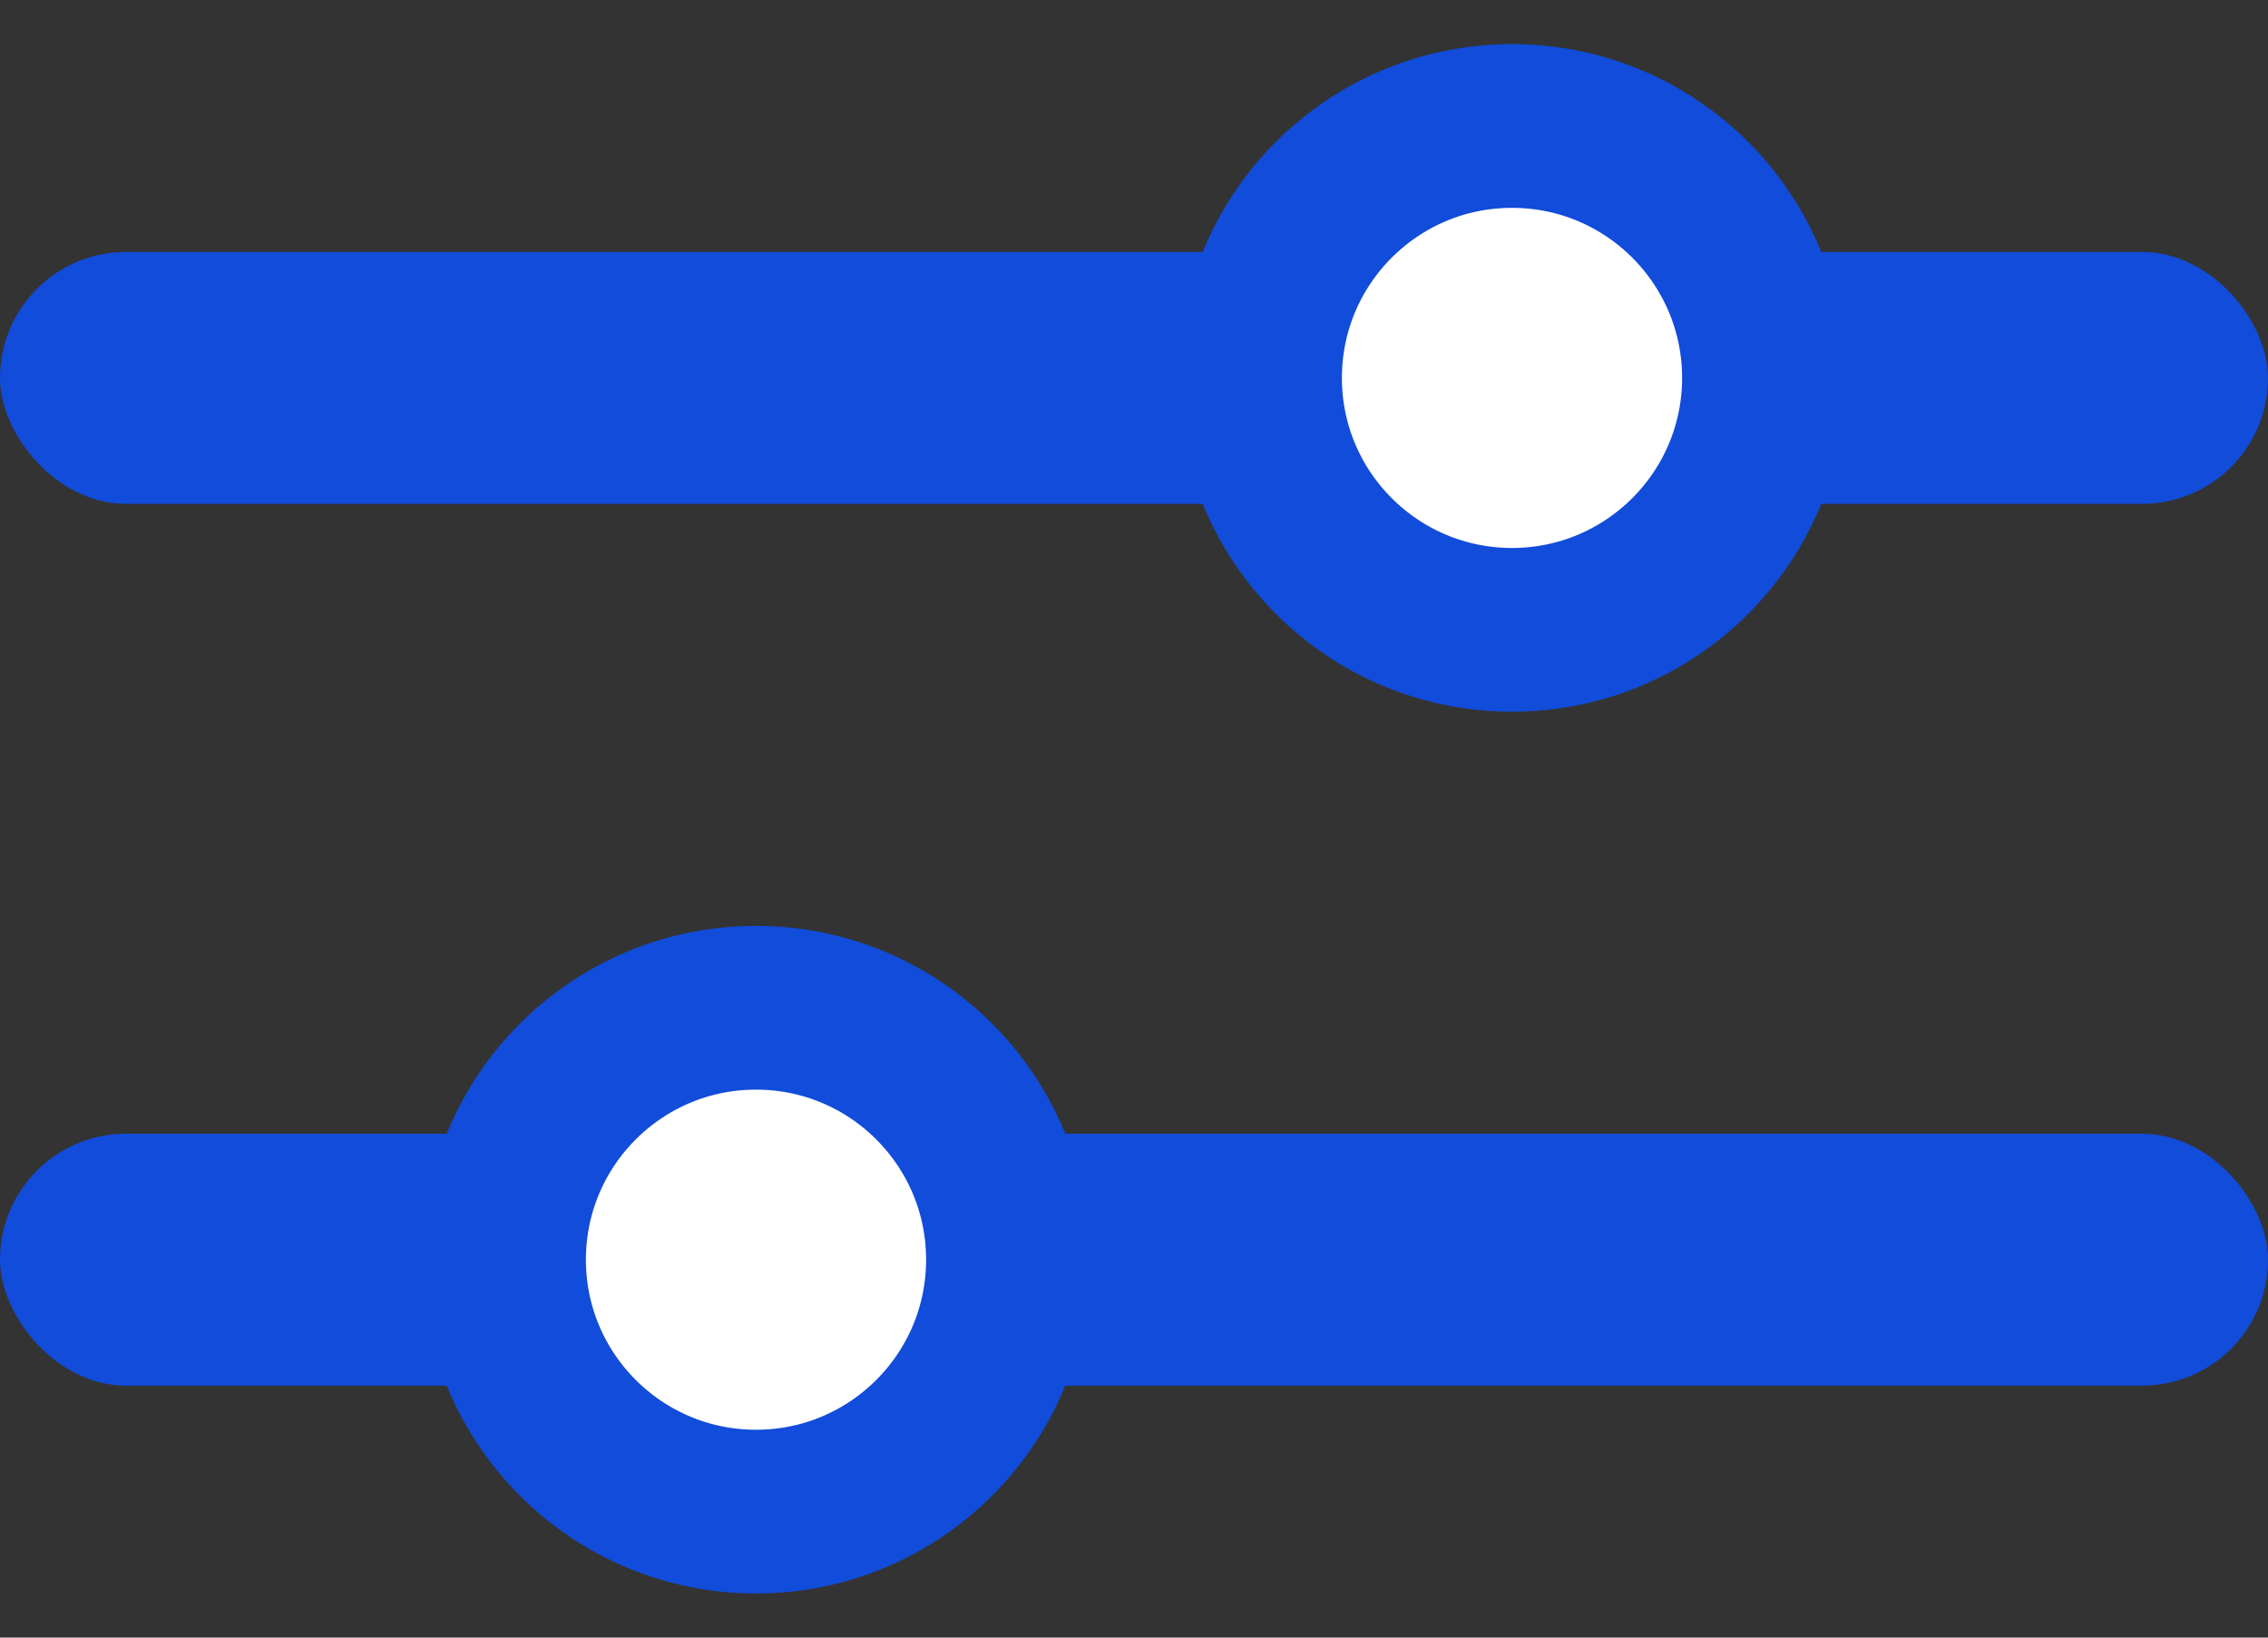 <svg width="18" height="13" viewBox="0 0 18 13" fill="none" xmlns="http://www.w3.org/2000/svg">
<rect x="0" y="0" width="18" height="13" fill="#333333" stroke="none"/>
<rect y="2" width="18" height="2" rx="1" fill="#114CDA"/>
<rect y="9" width="18" height="2" rx="1" fill="#114CDA"/>
<circle cx="12" cy="3" r="2" fill="white" stroke="#114CDA" stroke-width="1.3"/>
<circle cx="6" cy="10" r="2" fill="white" stroke="#114CDA" stroke-width="1.3"/>
</svg>
